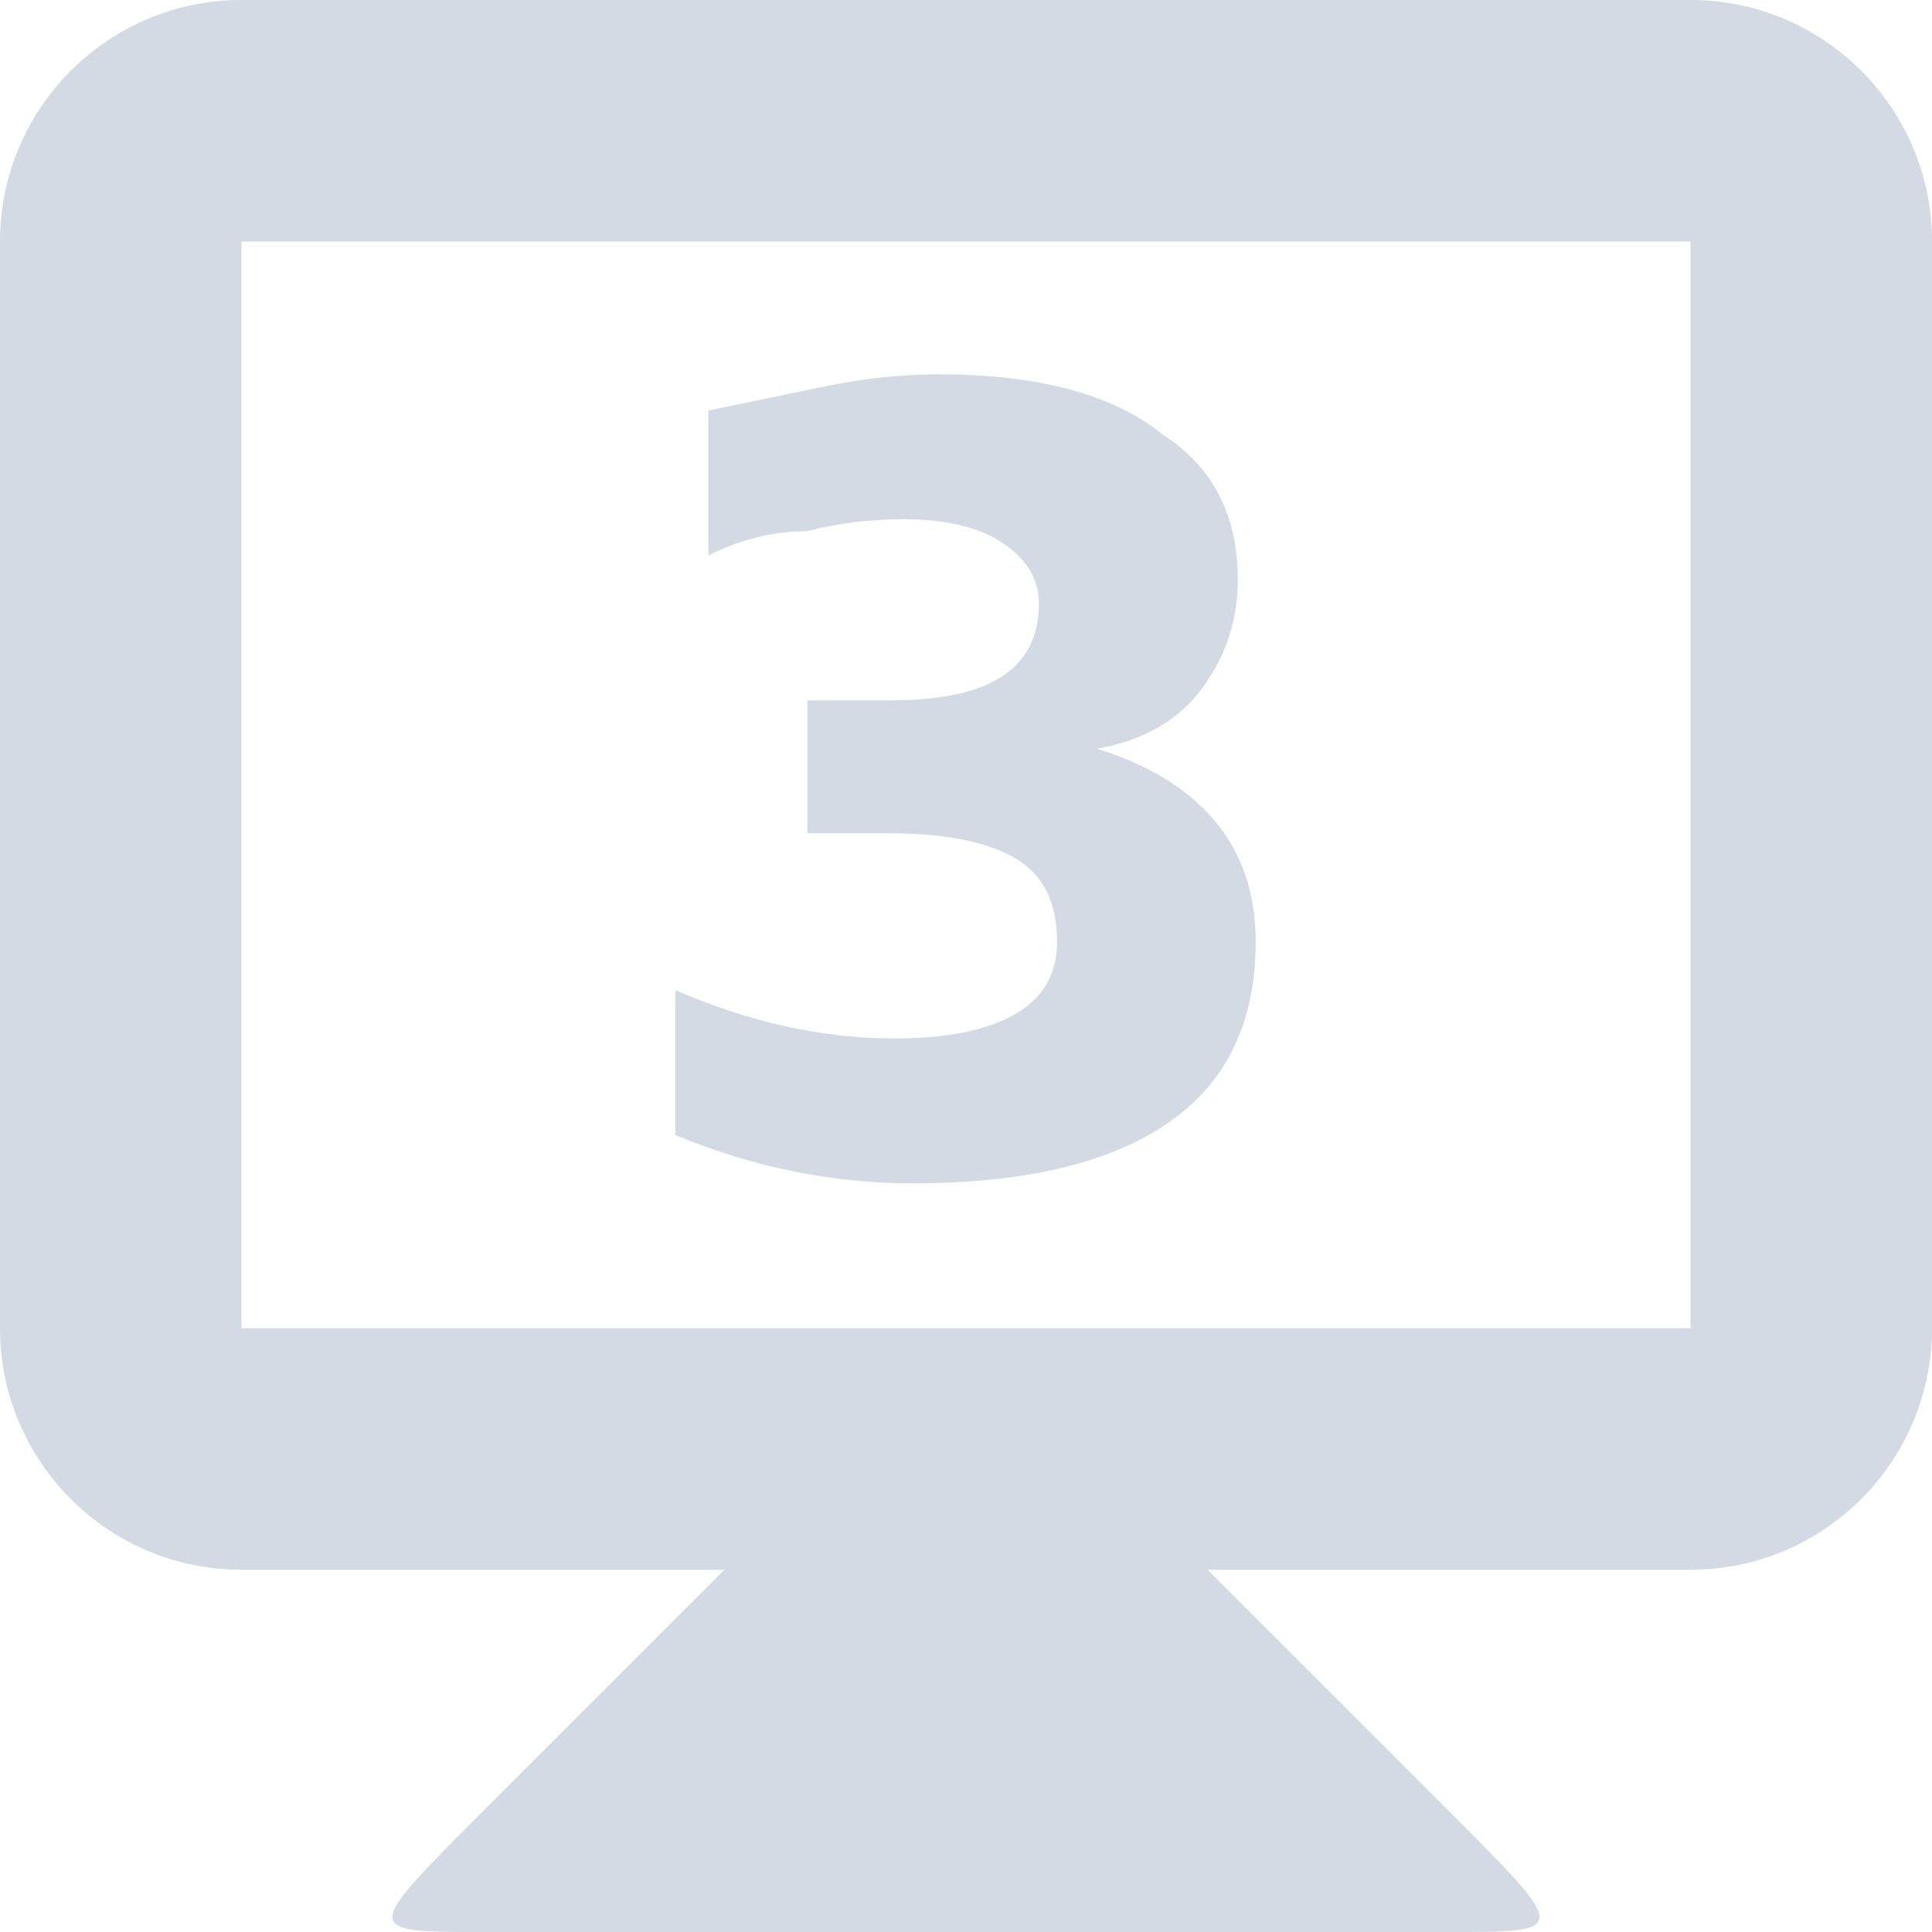 <svg xmlns="http://www.w3.org/2000/svg" width="16" height="16" version="1.1">
 <defs>
  <style id="current-color-scheme" type="text/css">
   .ColorScheme-Text { color:#d3dae3; } .ColorScheme-Highlight { color:#5294e2; }
  </style>
 </defs>
 <g>
  <path style="fill:currentColor" class="ColorScheme-Text" d="M 6,13 4,15 C 3,16 3,16 4,16 H 12 C 13,16 13,16 12,15 L 10,13 V 12 H 6 Z"/>
  <path style="fill:currentColor" class="ColorScheme-Text" d="M 2,0 C 0.892,0 0,0.9 0,2 V 11 C 0,12.1 0.892,13 2,13 H 14 C 15.108,13 16,12.1 16,11 V 2 C 16,0.9 15.108,0 14,0 Z M 2,2 H 14 V 11 H 2 Z"/>
  <g transform="translate(-2.947,-1033.9)">
   <path style="fill:currentColor" class="ColorScheme-Text" d="M 12.03,1040.1 Q 12.675,1040.3 13.008,1040.7 13.346,1041.1 13.346,1041.7 13.346,1042.7 12.62,1043.2 11.894,1043.7 10.501,1043.7 10.01,1043.7 9.514,1043.6 9.023,1043.5 8.54,1043.3 V 1042.1 Q 9.001,1042.3 9.454,1042.4 9.911,1042.5 10.351,1042.5 11.005,1042.5 11.351,1042.3 11.701,1042.1 11.701,1041.7 11.701,1041.2 11.342,1041 10.987,1040.8 10.291,1040.8 H 9.633 V 1039.7 H 10.325 Q 10.945,1039.7 11.248,1039.5 11.551,1039.3 11.551,1038.9 11.551,1038.6 11.256,1038.4 10.961,1038.2 10.423,1038.2 10.026,1038.2 9.62,1038.3 9.214,1038.3 8.813,1038.5 V 1037.3 Q 9.3,1037.2 9.779,1037.1 10.258,1037 10.719,1037 11.962,1037 12.578,1037.5 13.198,1037.9 13.198,1038.7 13.198,1039.2 12.903,1039.6 12.608,1040 12.031,1040.1 Z"/>
  </g>
 </g>
</svg>
